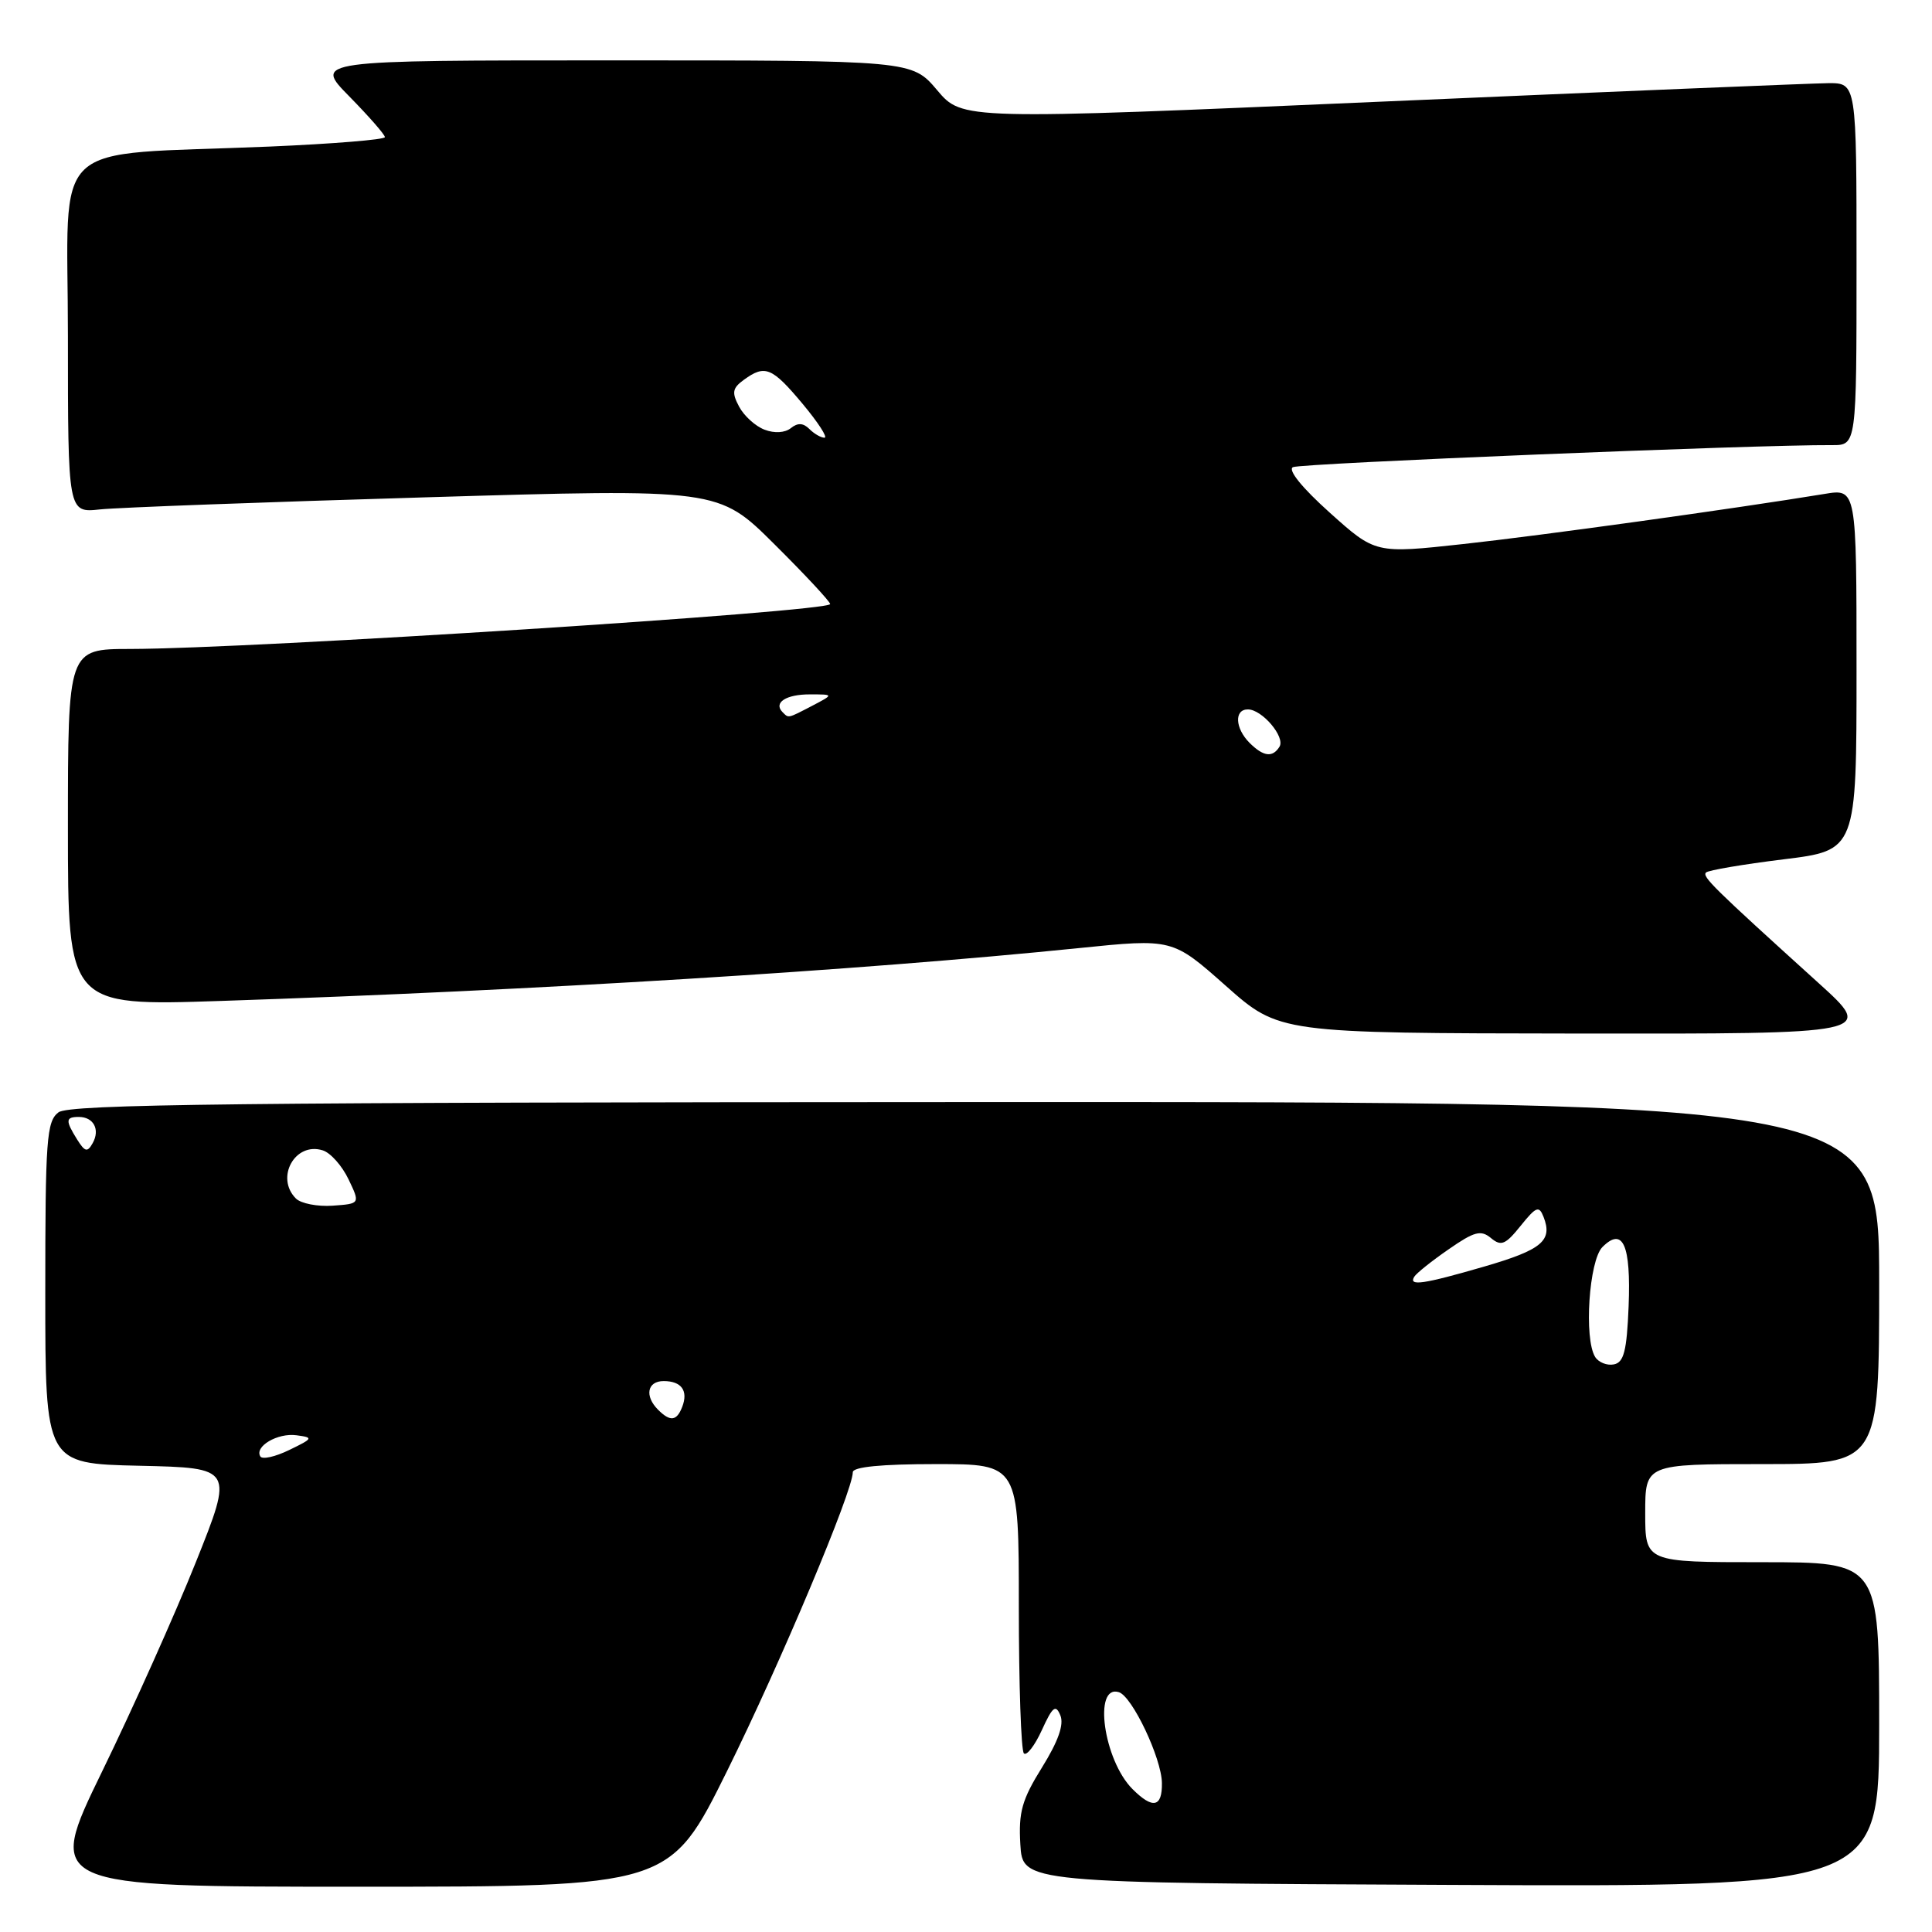 <?xml version="1.0" encoding="UTF-8" standalone="no"?>
<!DOCTYPE svg PUBLIC "-//W3C//DTD SVG 1.1//EN" "http://www.w3.org/Graphics/SVG/1.1/DTD/svg11.dtd" >
<svg xmlns="http://www.w3.org/2000/svg" xmlns:xlink="http://www.w3.org/1999/xlink" version="1.1" viewBox="0 0 256 256">
 <g >
 <path fill="currentColor"
d=" M 96.37 234.61 C 103.42 220.36 113.00 197.58 113.00 195.08 C 113.00 194.37 116.81 194.00 124.00 194.00 C 135.00 194.00 135.00 194.00 135.00 212.83 C 135.00 223.19 135.30 231.97 135.67 232.33 C 136.03 232.70 137.11 231.31 138.05 229.25 C 139.47 226.13 139.89 225.80 140.50 227.29 C 141.01 228.51 140.22 230.73 138.08 234.18 C 135.41 238.47 134.95 240.10 135.20 244.39 C 135.50 249.50 135.50 249.50 192.25 249.76 C 249.00 250.02 249.00 250.02 249.00 228.51 C 249.00 207.00 249.00 207.00 233.50 207.00 C 218.00 207.00 218.00 207.00 218.00 200.50 C 218.00 194.00 218.00 194.00 233.50 194.00 C 249.00 194.00 249.00 194.00 249.00 170.00 C 249.00 146.00 249.00 146.00 129.25 146.03 C 31.26 146.06 9.18 146.31 7.75 147.39 C 6.17 148.59 6.00 150.97 6.00 171.33 C 6.00 193.94 6.00 193.94 18.47 194.22 C 30.95 194.50 30.95 194.50 25.95 207.00 C 23.20 213.88 17.61 226.36 13.52 234.75 C 6.10 250.00 6.10 250.00 47.43 250.00 C 88.75 250.00 88.75 250.00 96.37 234.61 Z  M 240.96 130.25 C 226.94 117.56 225.51 116.15 226.06 115.61 C 226.36 115.31 230.97 114.53 236.30 113.87 C 246.00 112.68 246.00 112.68 246.00 88.71 C 246.00 64.74 246.00 64.74 241.75 65.45 C 230.00 67.38 204.18 70.97 193.87 72.09 C 182.25 73.36 182.25 73.36 176.20 67.93 C 172.52 64.63 170.61 62.26 171.32 61.90 C 172.32 61.39 232.90 58.91 242.75 58.98 C 246.00 59.00 246.00 59.00 246.00 35.00 C 246.00 11.00 246.00 11.00 242.25 11.02 C 240.19 11.04 213.53 12.14 183.00 13.47 C 127.50 15.89 127.50 15.89 124.17 11.94 C 120.83 8.00 120.83 8.00 81.20 8.00 C 41.58 8.00 41.58 8.00 46.29 12.78 C 48.88 15.42 51.00 17.84 51.00 18.17 C 51.00 18.50 44.14 19.06 35.75 19.42 C 5.97 20.67 9.00 17.82 9.00 44.58 C 9.00 67.96 9.00 67.96 13.25 67.50 C 15.59 67.25 34.98 66.53 56.35 65.90 C 95.20 64.74 95.20 64.74 102.60 72.10 C 106.67 76.14 110.00 79.72 110.00 80.04 C 110.00 81.05 33.29 85.97 17.25 85.99 C 9.00 86.00 9.00 86.00 9.00 109.65 C 9.00 133.30 9.00 133.30 29.25 132.63 C 71.13 131.23 113.77 128.60 142.93 125.63 C 155.36 124.36 155.36 124.36 162.43 130.63 C 169.50 136.90 169.50 136.90 208.96 136.95 C 248.42 137.00 248.42 137.00 240.96 130.25 Z  M 150.06 237.06 C 146.24 233.24 144.82 223.16 148.25 224.22 C 150.02 224.76 153.91 232.97 153.96 236.25 C 154.01 239.49 152.75 239.75 150.06 237.06 Z  M 34.50 192.99 C 33.68 191.67 36.78 189.84 39.28 190.18 C 41.56 190.48 41.51 190.59 38.33 192.13 C 36.48 193.03 34.76 193.42 34.50 192.99 Z  M 87.20 186.80 C 85.38 184.98 85.76 183.00 87.94 183.00 C 90.30 183.00 91.22 184.28 90.40 186.41 C 89.67 188.31 88.81 188.41 87.20 186.80 Z  M 211.37 179.81 C 209.86 177.40 210.55 167.02 212.33 165.24 C 215.05 162.52 216.12 164.95 215.80 173.09 C 215.56 179.02 215.17 180.54 213.84 180.79 C 212.93 180.97 211.82 180.52 211.37 179.81 Z  M 187.40 169.17 C 187.68 168.71 189.73 167.07 191.95 165.54 C 195.36 163.17 196.23 162.94 197.56 164.05 C 198.91 165.17 199.48 164.93 201.49 162.43 C 203.55 159.87 203.93 159.72 204.53 161.25 C 205.76 164.39 204.32 165.60 196.69 167.82 C 188.56 170.18 186.60 170.46 187.40 169.17 Z  M 39.21 158.81 C 36.44 156.04 39.10 151.26 42.77 152.43 C 43.80 152.75 45.33 154.48 46.18 156.26 C 47.73 159.50 47.73 159.50 44.07 159.76 C 42.06 159.90 39.87 159.47 39.21 158.81 Z  M 10.22 150.99 C 8.65 148.47 8.68 148.00 10.44 148.00 C 12.40 148.00 13.29 149.67 12.28 151.47 C 11.58 152.72 11.26 152.64 10.22 150.99 Z  M 165.57 98.43 C 163.65 96.50 163.52 94.00 165.35 94.00 C 167.23 94.00 170.33 97.65 169.54 98.94 C 168.62 100.42 167.41 100.26 165.57 98.43 Z  M 103.69 94.36 C 102.45 93.11 104.16 92.00 107.31 92.01 C 110.50 92.01 110.50 92.01 107.64 93.51 C 104.32 95.23 104.52 95.19 103.69 94.36 Z  M 101.32 56.94 C 100.11 56.49 98.59 55.11 97.94 53.89 C 96.94 52.02 97.04 51.44 98.56 50.33 C 101.37 48.28 102.29 48.66 106.34 53.50 C 108.41 55.98 109.72 58.00 109.25 58.00 C 108.78 58.00 107.88 57.48 107.24 56.84 C 106.43 56.03 105.70 56.00 104.79 56.73 C 104.02 57.35 102.62 57.44 101.32 56.94 Z "/>
</g>
</svg>